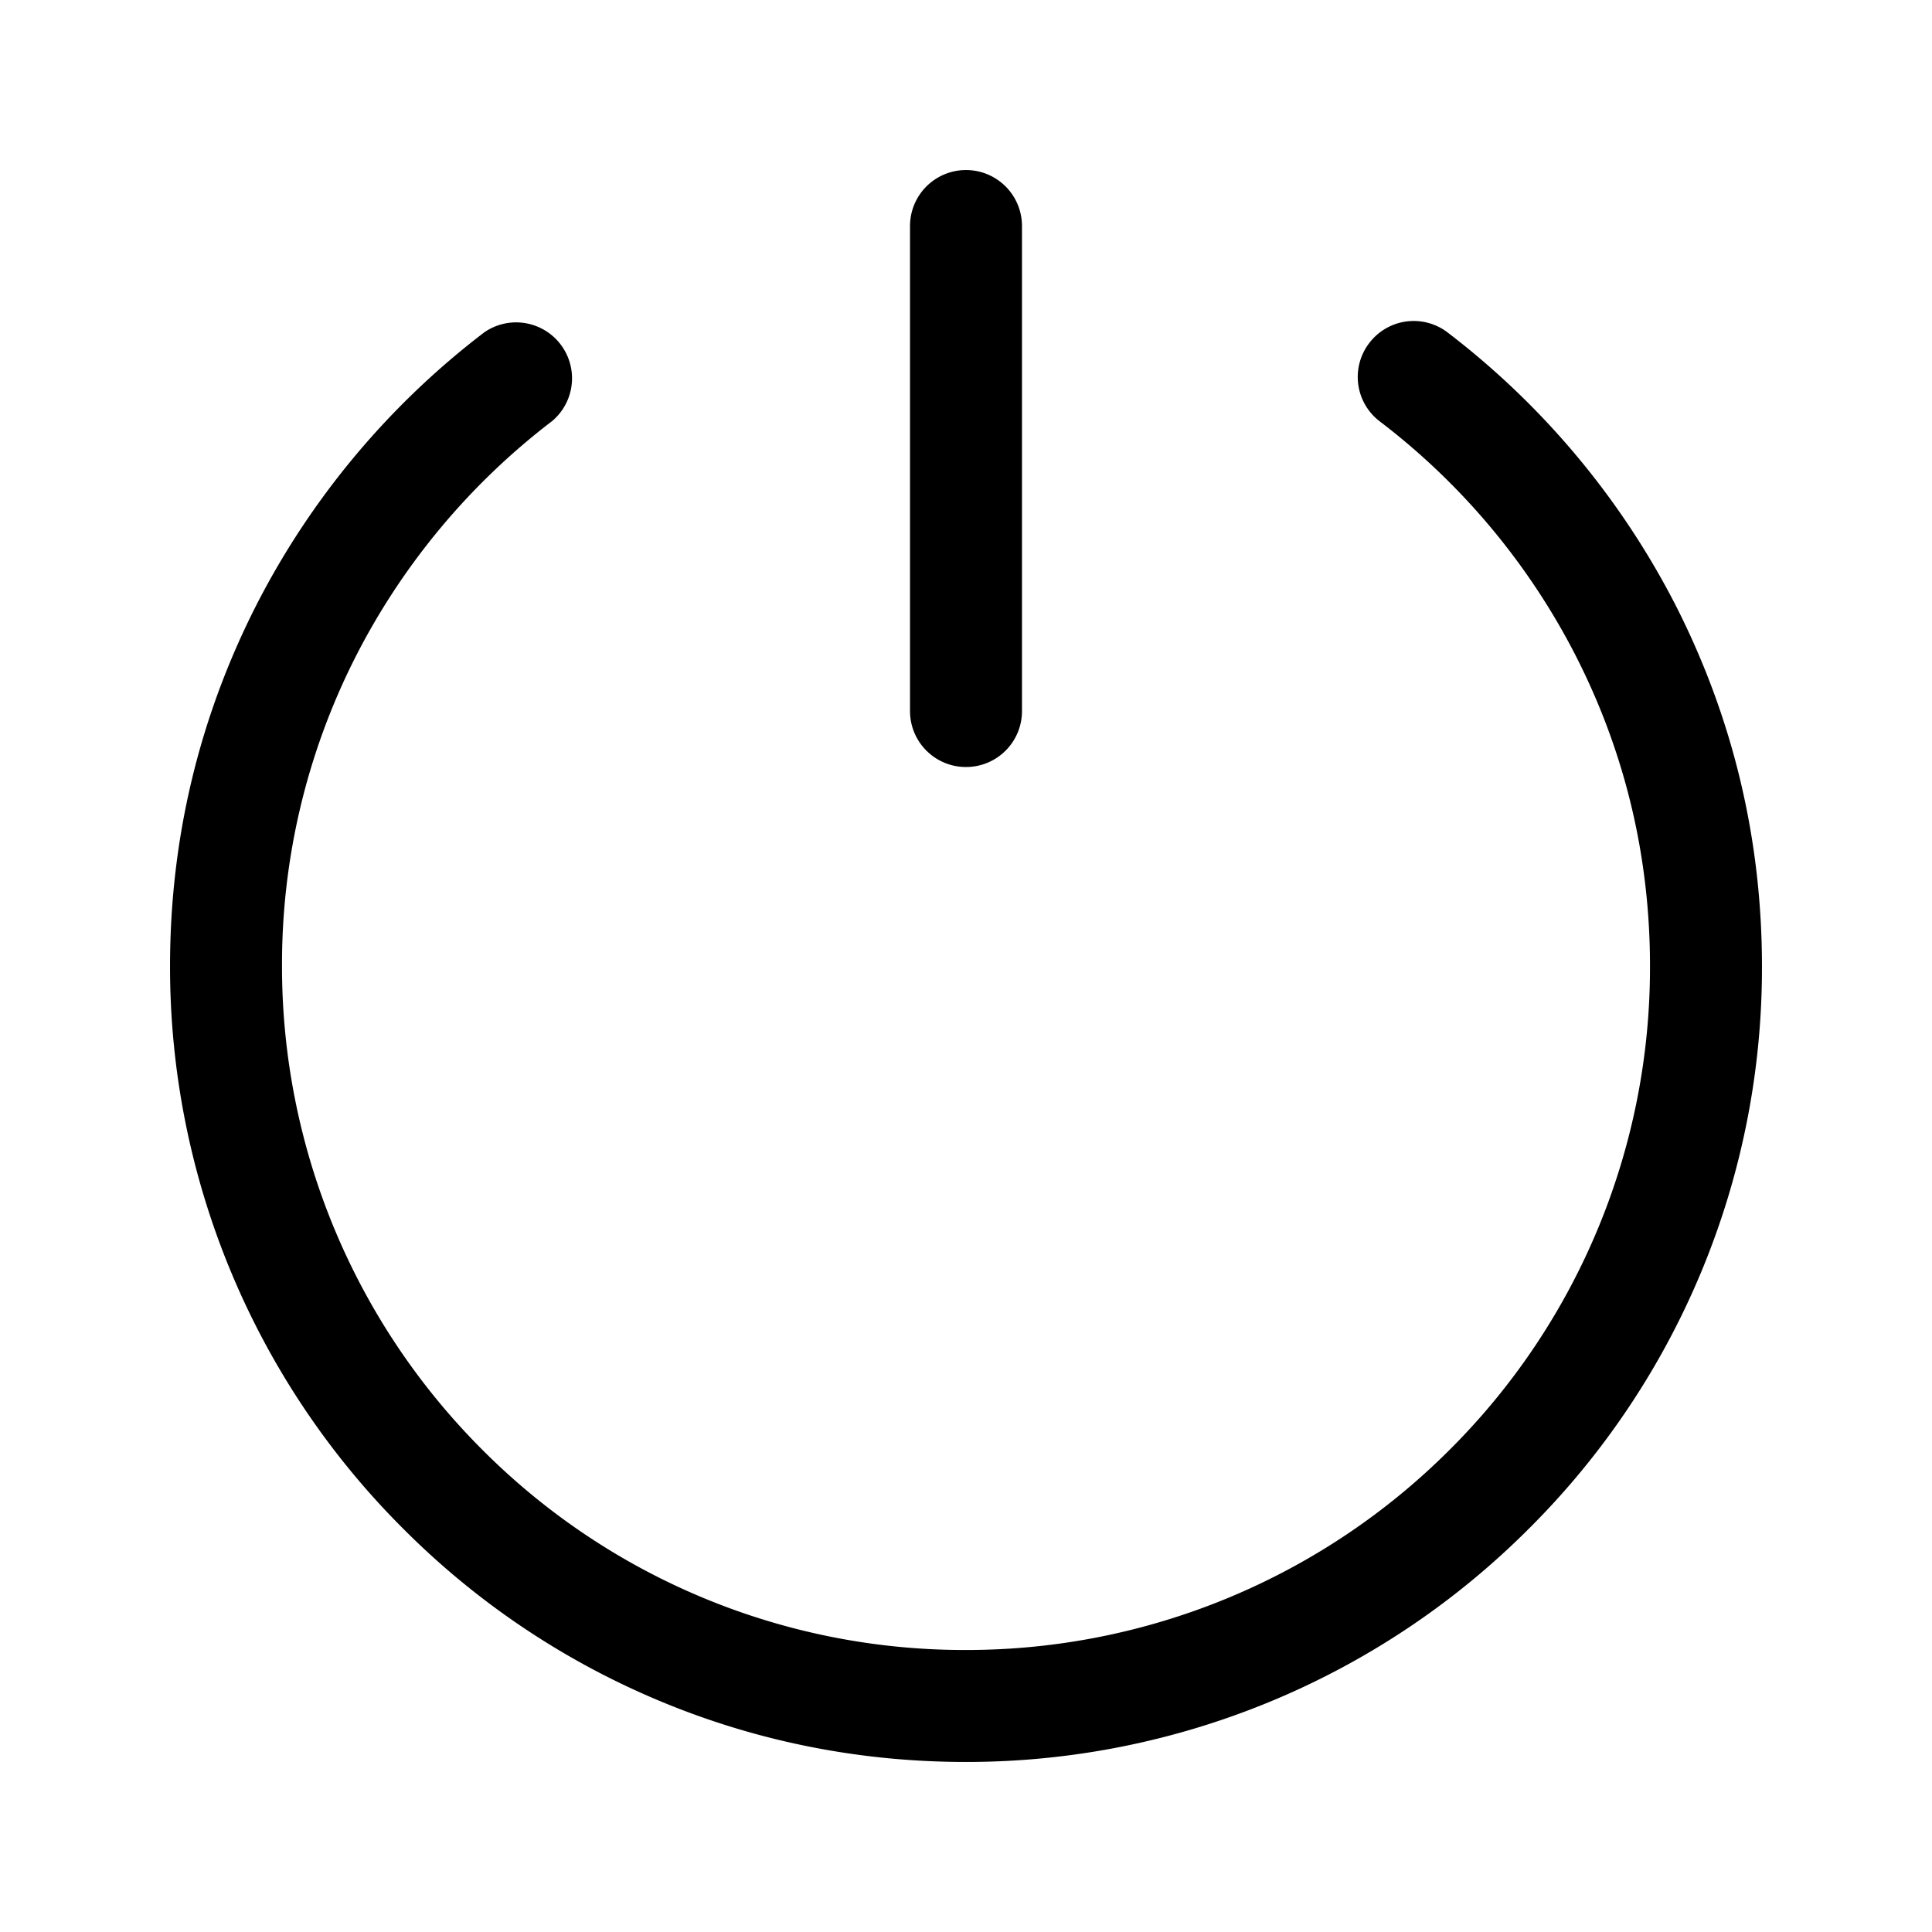 <?xml version="1.0" standalone="no"?><!DOCTYPE svg PUBLIC "-//W3C//DTD SVG 1.1//EN" "http://www.w3.org/Graphics/SVG/1.1/DTD/svg11.dtd"><svg class="icon" width="200px" height="200.00px" viewBox="0 0 1024 1024" version="1.1" xmlns="http://www.w3.org/2000/svg"><path d="M512 406.531a29.637 29.637 0 0 0 29.672-29.672V119.797a29.637 29.637 0 1 0-59.344 0v257.062c0 16.418 13.289 29.672 29.672 29.672zM512 933.875c-56.953 0-112.219-11.109-164.215-33.117a420.469 420.469 0 0 1-134.051-90.492A420.469 420.469 0 0 1 90.125 512c0-66.973 15.258-131.098 45.352-190.512a425.461 425.461 0 0 1 121.289-145.406 29.637 29.637 0 0 1 35.859 47.109 366.258 366.258 0 0 0-104.203 125.016A359.508 359.508 0 0 0 149.469 512a362.004 362.004 0 0 0 106.207 256.43A360.668 360.668 0 0 0 512 874.531a362.004 362.004 0 0 0 256.43-106.207A360.668 360.668 0 0 0 874.532 512c0-57.586-13.078-112.641-38.953-163.652a365.484 365.484 0 0 0-104.238-124.98 29.566 29.566 0 0 1-5.625-41.52 29.566 29.566 0 0 1 41.555-5.625 427.324 427.324 0 0 1 121.289 145.441c30.059 59.414 45.316 123.398 45.316 190.512a419.203 419.203 0 0 1-123.609 298.125A421.137 421.137 0 0 1 512 933.875z" /></svg>
